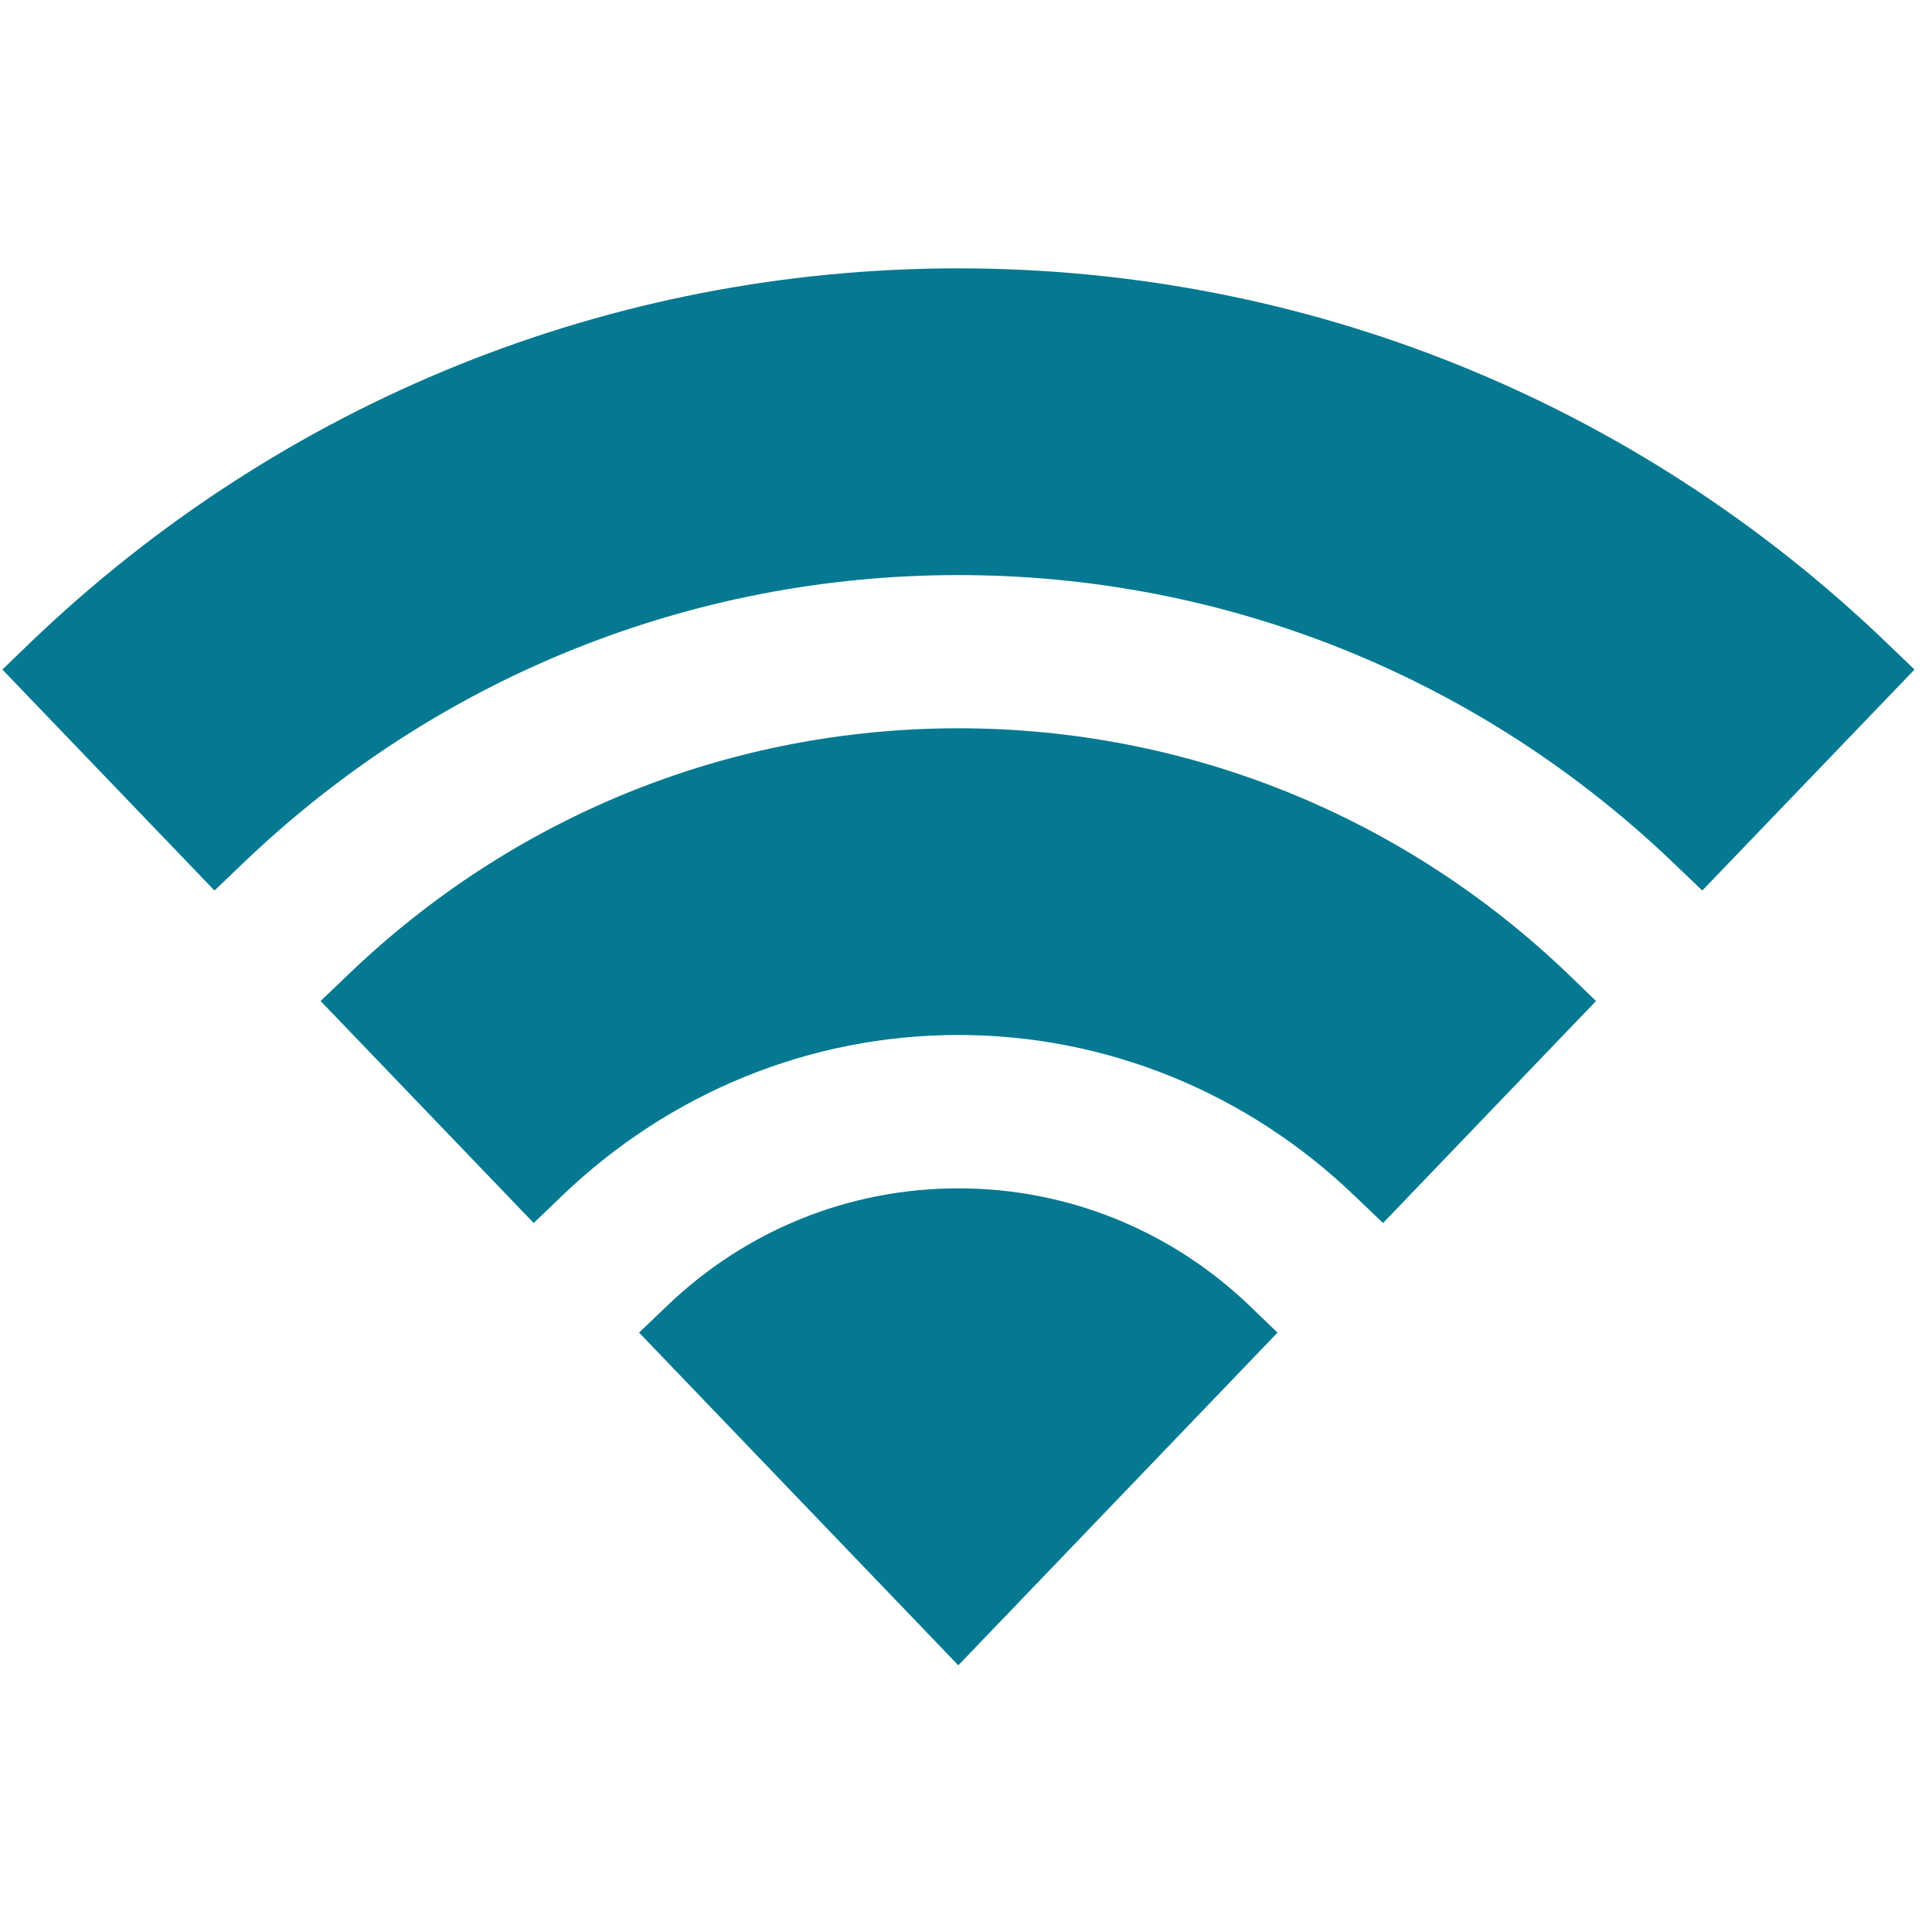 <?xml version="1.0" encoding="UTF-8"?>
<svg xmlns="http://www.w3.org/2000/svg" width="50pt" height="50pt"
     viewBox="0 0 50 50" version="1.1">
  <g id="surface1">
    <path style=" stroke:none;fill-rule:nonzero;fill:#047991;fill-opacity:1;"
          d="M 24.801 6.945 C 15.816 6.945 7.281 10.391 0.773 16.641 L 0.062 17.328 L 5.551 23.047 L 6.27 22.359 C 11.289 17.539 17.871 14.883 24.801 14.883 C 31.73 14.883 38.316 17.539 43.336 22.359 L 44.055 23.047 L 49.547 17.328 L 48.828 16.637 C 42.32 10.387 33.789 6.945 24.801 6.945 Z M 24.801 18.848 C 18.895 18.848 13.289 21.113 9.016 25.219 L 8.297 25.906 L 13.812 31.652 L 14.527 30.965 C 17.328 28.27 20.977 26.785 24.801 26.785 C 28.625 26.785 32.277 28.27 35.074 30.965 L 35.793 31.652 L 41.305 25.906 L 40.594 25.219 C 36.316 21.113 30.707 18.848 24.801 18.848 Z M 24.801 30.754 C 21.98 30.754 19.297 31.836 17.254 33.805 L 16.539 34.488 L 24.801 43.098 L 33.062 34.488 L 32.352 33.805 C 30.305 31.836 27.621 30.754 24.801 30.754 Z "/>
  </g>
</svg>
